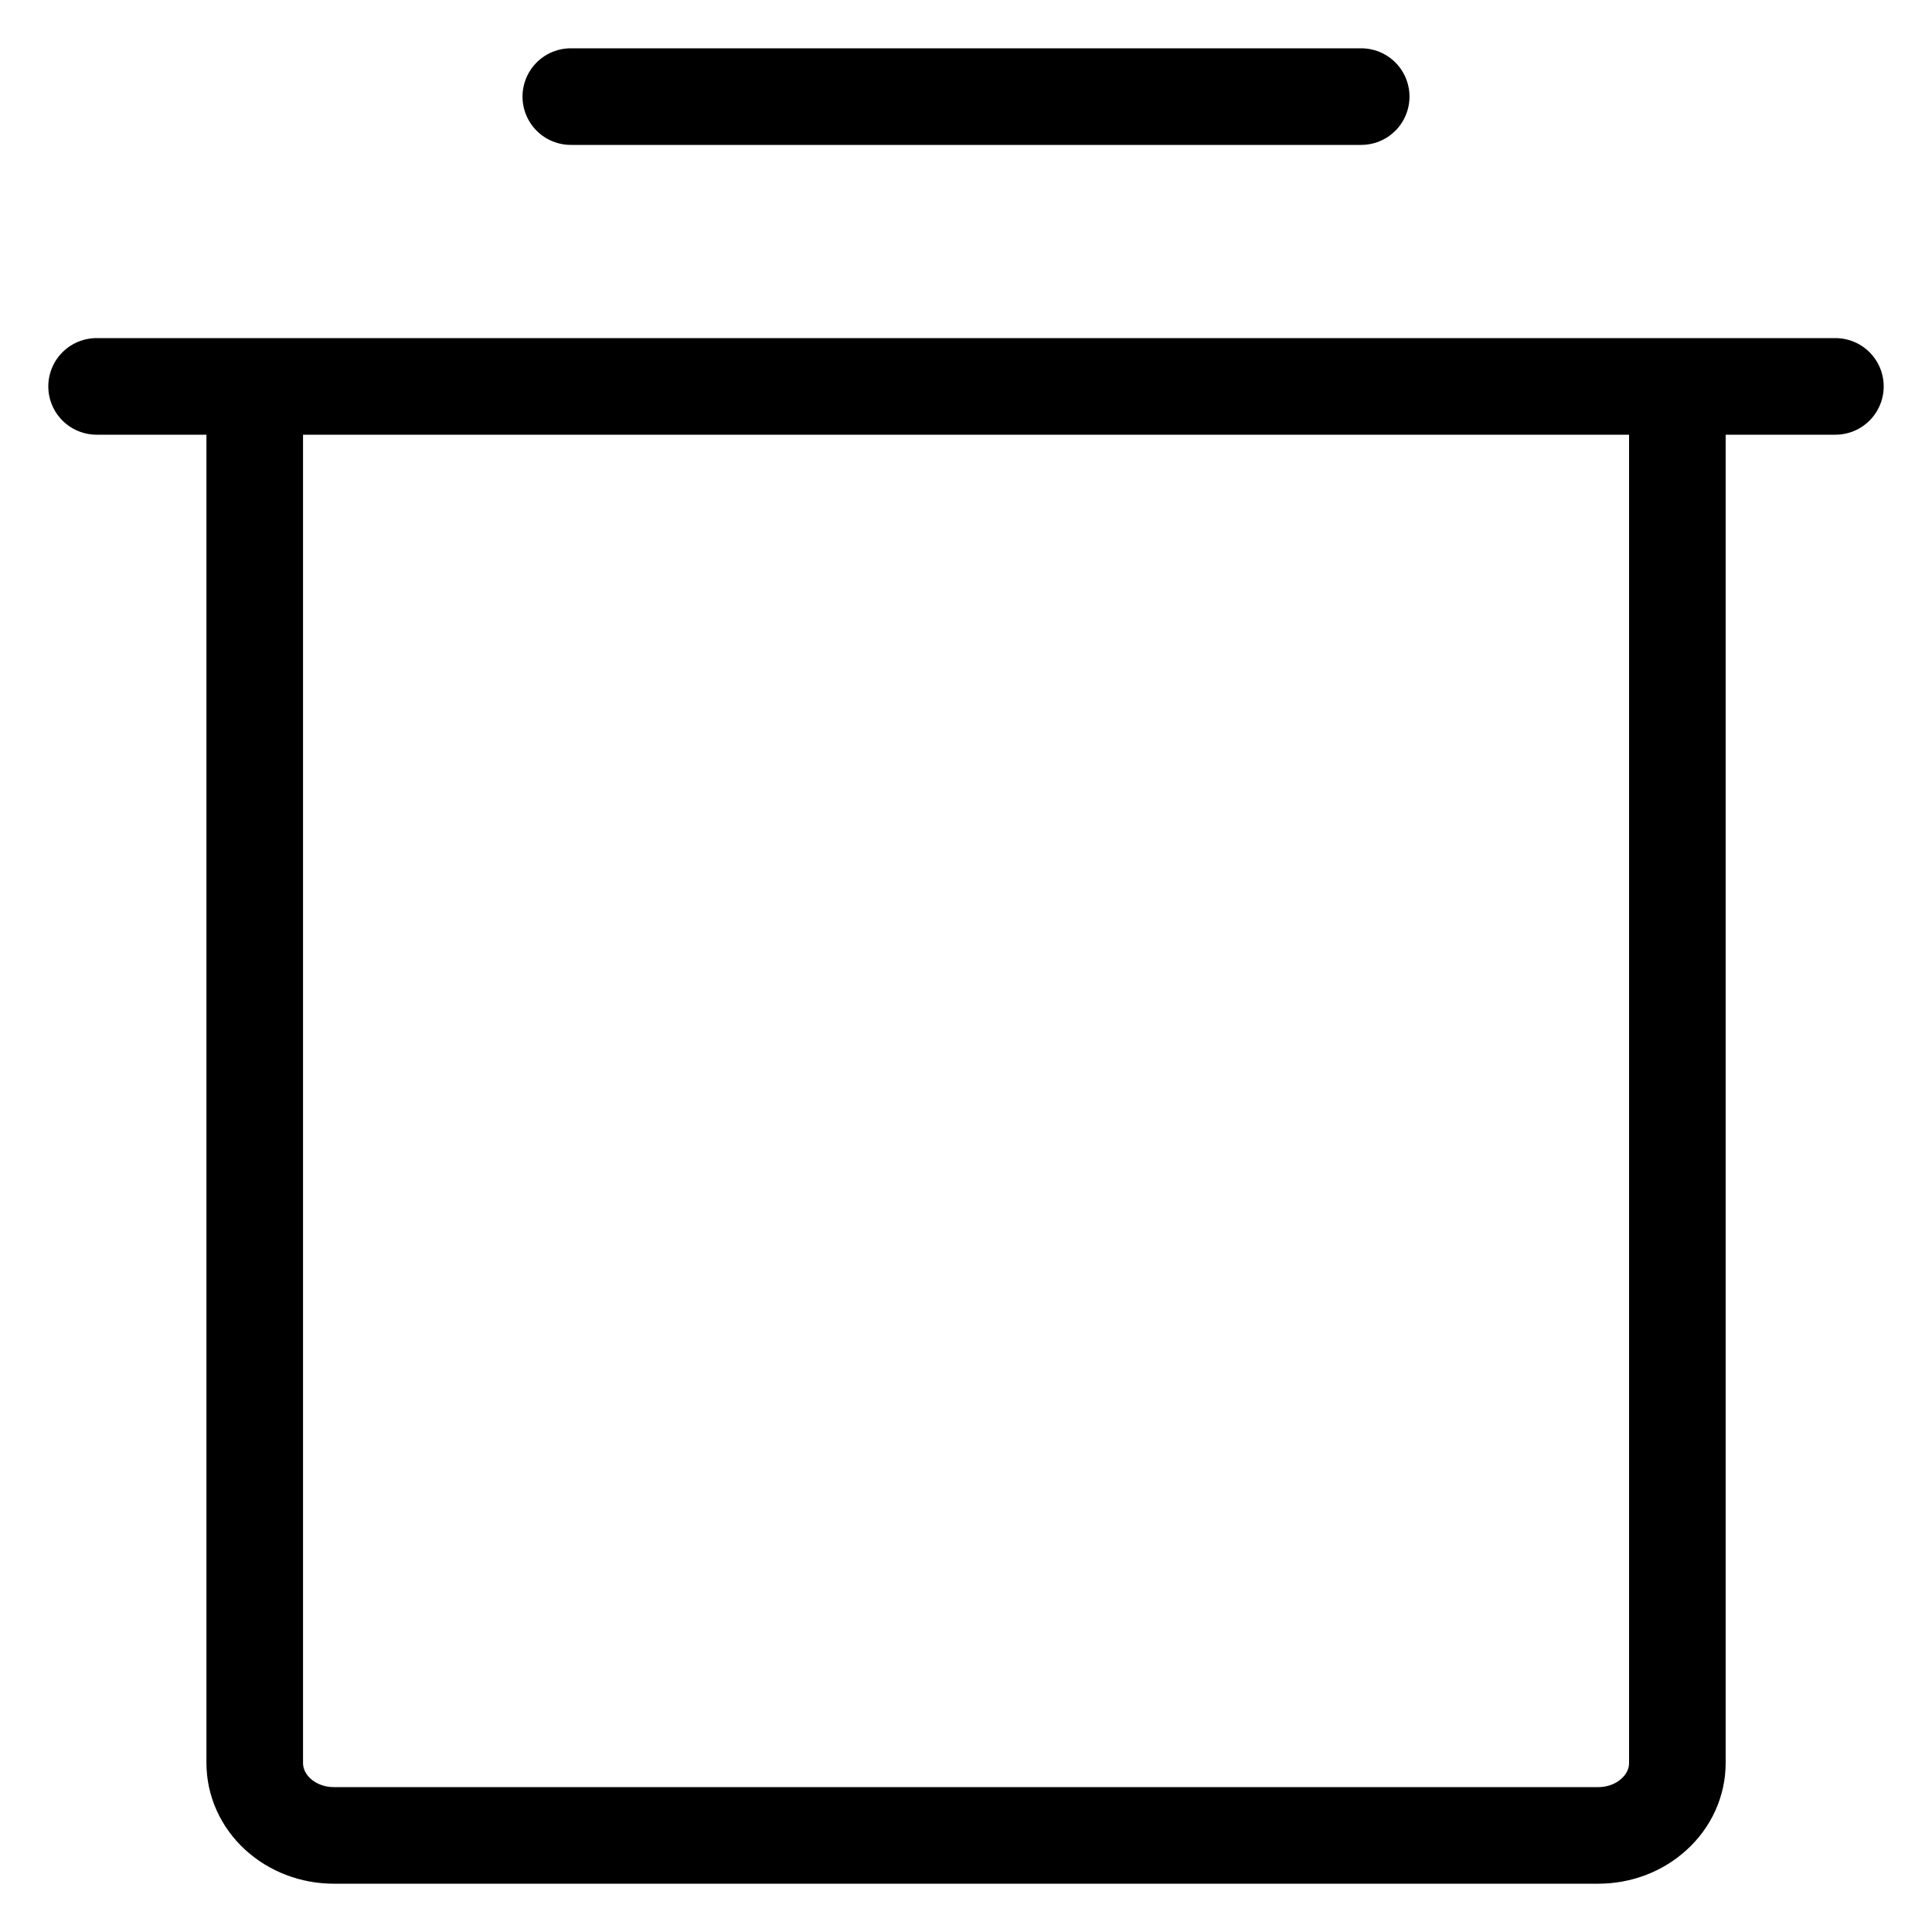 <svg width="20" height="20" viewBox="0 0 20 20" fill="none" xmlns="http://www.w3.org/2000/svg">
<path d="M19 4L1 4M5.909 1H14.091M17.364 4V18.25C17.364 18.449 17.278 18.64 17.124 18.78C16.971 18.921 16.763 19 16.546 19H3.455C3.238 19 3.03 18.921 2.876 18.78C2.723 18.64 2.637 18.449 2.637 18.25V4" stroke="currentColor" stroke-linecap="round" stroke-linejoin="round"/>
</svg>
